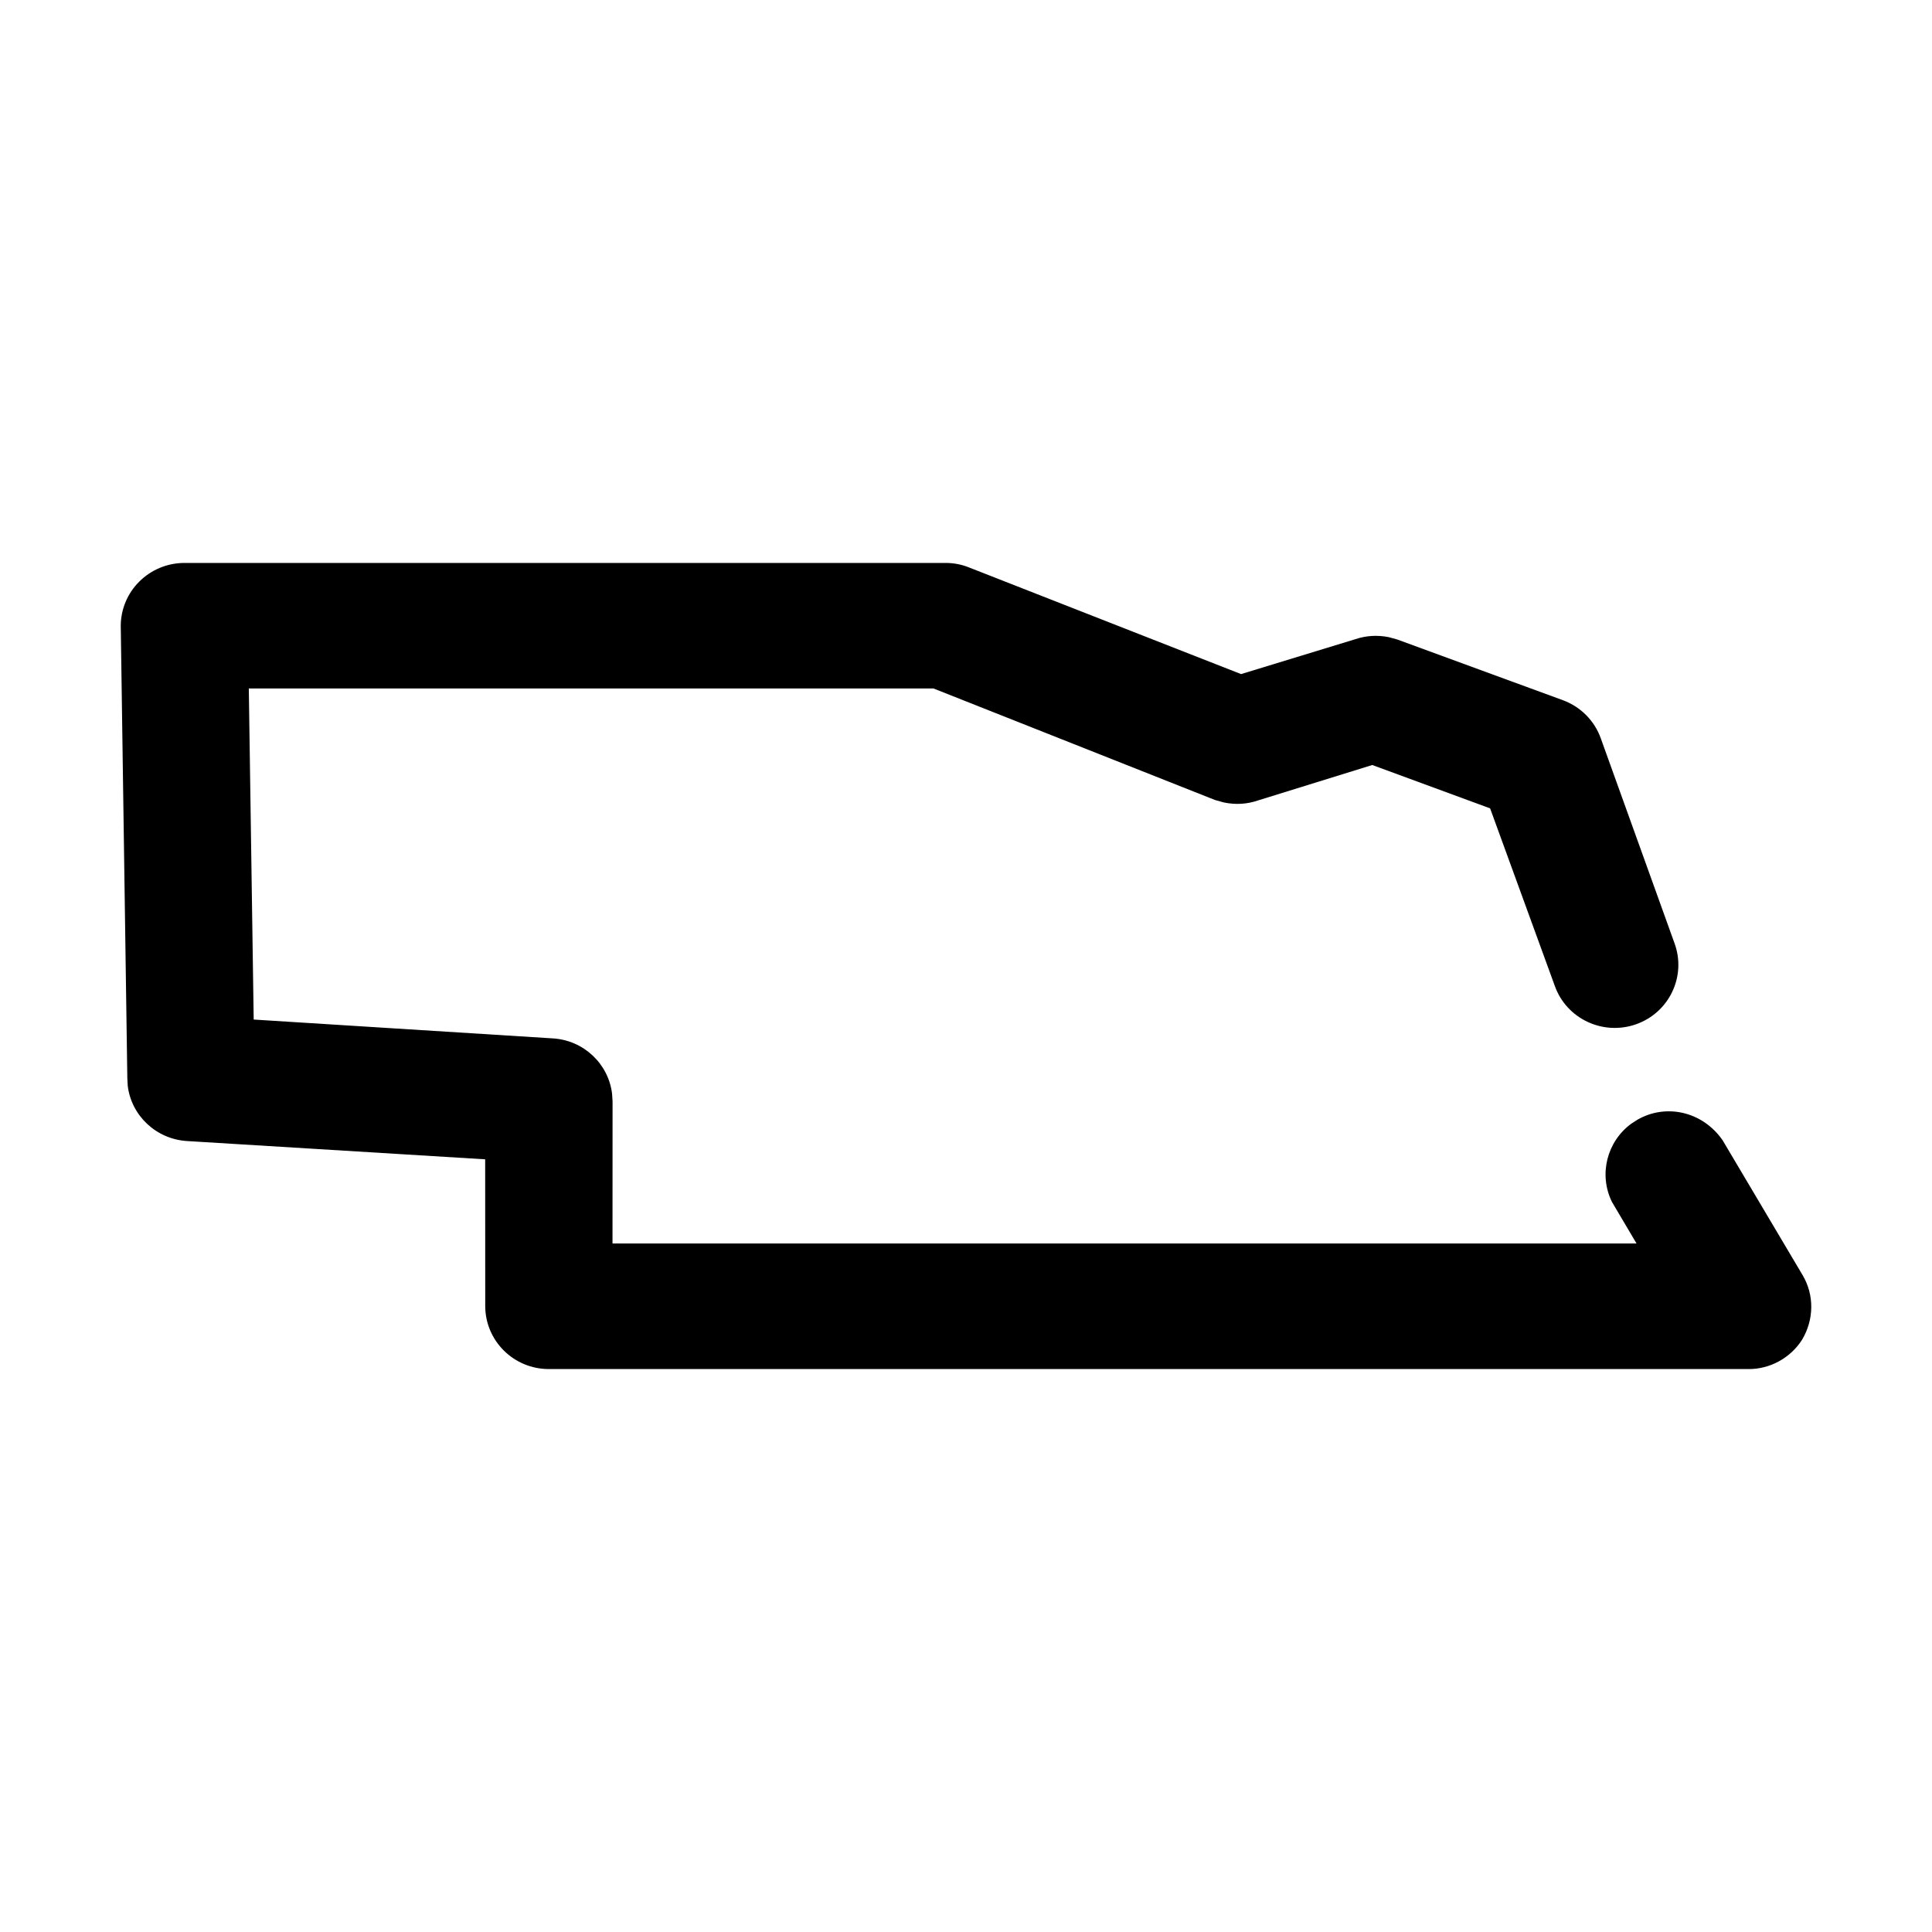 <?xml version="1.0" encoding="UTF-8"?>
<svg width="32px" height="32px" viewBox="0 0 32 32" version="1.1" xmlns="http://www.w3.org/2000/svg" xmlns:xlink="http://www.w3.org/1999/xlink">
    <title>state-ne</title>
    <g id="state-ne" stroke="none" stroke-width="1" fill="none" fill-rule="evenodd">
        <path d="M15.665,9.324 L3.053,9.324 C2.77,9.325 2.502,9.437 2.305,9.635 C2.113,9.826 2.002,10.088 2,10.362 L2.109,17.862 L2.116,17.986 C2.175,18.475 2.583,18.866 3.094,18.899 L8.036,19.202 L8.037,21.631 C8.037,22.209 8.51,22.676 9.09,22.676 L28.949,22.676 C29.308,22.682 29.654,22.497 29.85,22.187 C30.049,21.849 30.049,21.447 29.858,21.122 L28.531,18.885 C28.199,18.408 27.594,18.274 27.121,18.546 L27.016,18.614 C26.617,18.909 26.476,19.45 26.698,19.906 L27.106,20.596 L10.145,20.596 L10.146,18.243 L10.138,18.117 C10.079,17.621 9.668,17.229 9.156,17.199 L4.202,16.887 L4.121,11.403 L15.461,11.403 L20.123,13.25 L20.27,13.291 C20.465,13.332 20.658,13.32 20.839,13.257 L22.729,12.671 L24.681,13.389 L25.754,16.334 C25.949,16.875 26.55,17.157 27.096,16.966 C27.645,16.774 27.934,16.175 27.737,15.628 L26.514,12.229 C26.411,11.939 26.183,11.709 25.893,11.6 L23.14,10.591 L23.001,10.553 C22.814,10.516 22.627,10.527 22.452,10.586 L20.556,11.165 L16.051,9.399 C15.934,9.351 15.8,9.324 15.665,9.324 Z" id="Path" fill="#000000" fill-rule="nonzero"></path>
    </g>
</svg>